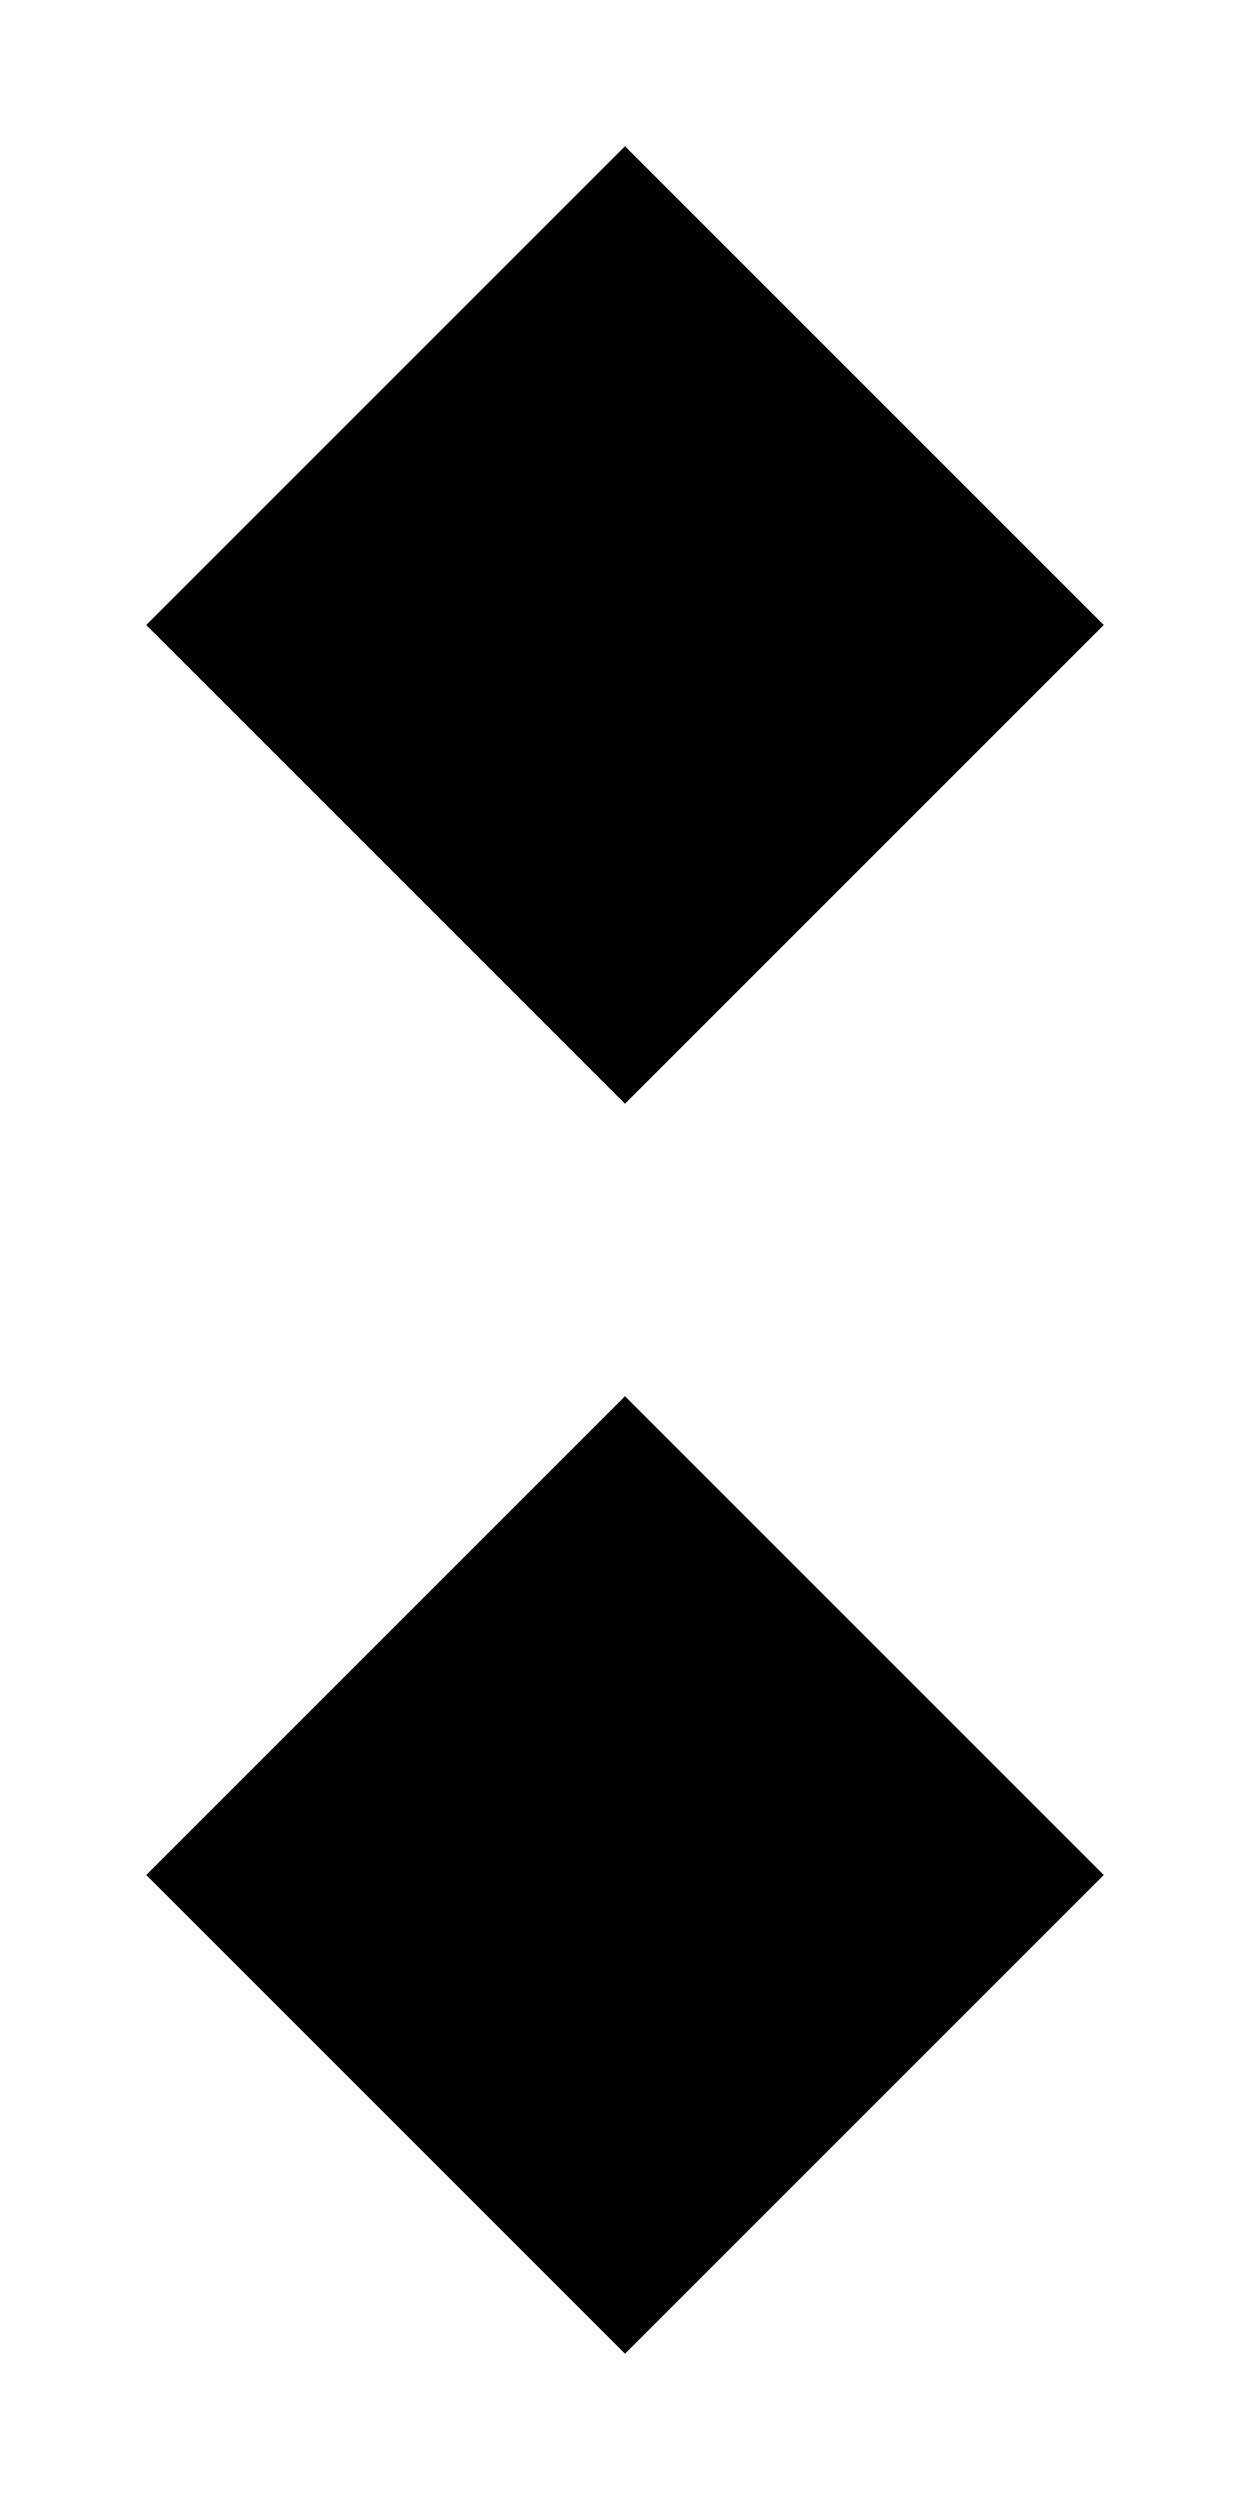﻿<?xml version="1.0" encoding="utf-8"?>
<!DOCTYPE svg PUBLIC "-//W3C//DTD SVG 1.1//EN" "http://www.w3.org/Graphics/SVG/1.1/DTD/svg11.dtd">
<svg xmlns="http://www.w3.org/2000/svg" xmlns:xlink="http://www.w3.org/1999/xlink" version="1.1" baseProfile="full" width="24" height="48" viewBox="0 0 24.00 48.00" enable-background="new 0 0 24.00 48.00" xml:space="preserve">
	<path fill="#{colorb}" fill-opacity="0.2" stroke-linejoin="miter" stroke="#{colora}" stroke-opacity="0.8" d="M 3.515,12L 12,3.515L 20.485,12L 12,20.485L 3.515,12 Z "/>
	<path fill="#{colora}" fill-opacity="0.8" stroke-linejoin="miter" stroke="#{colora}" stroke-opacity="0.8" d="M 3.515,36L 12,27.515L 20.485,36L 12,44.485L 3.515,36 Z "/>
</svg>
